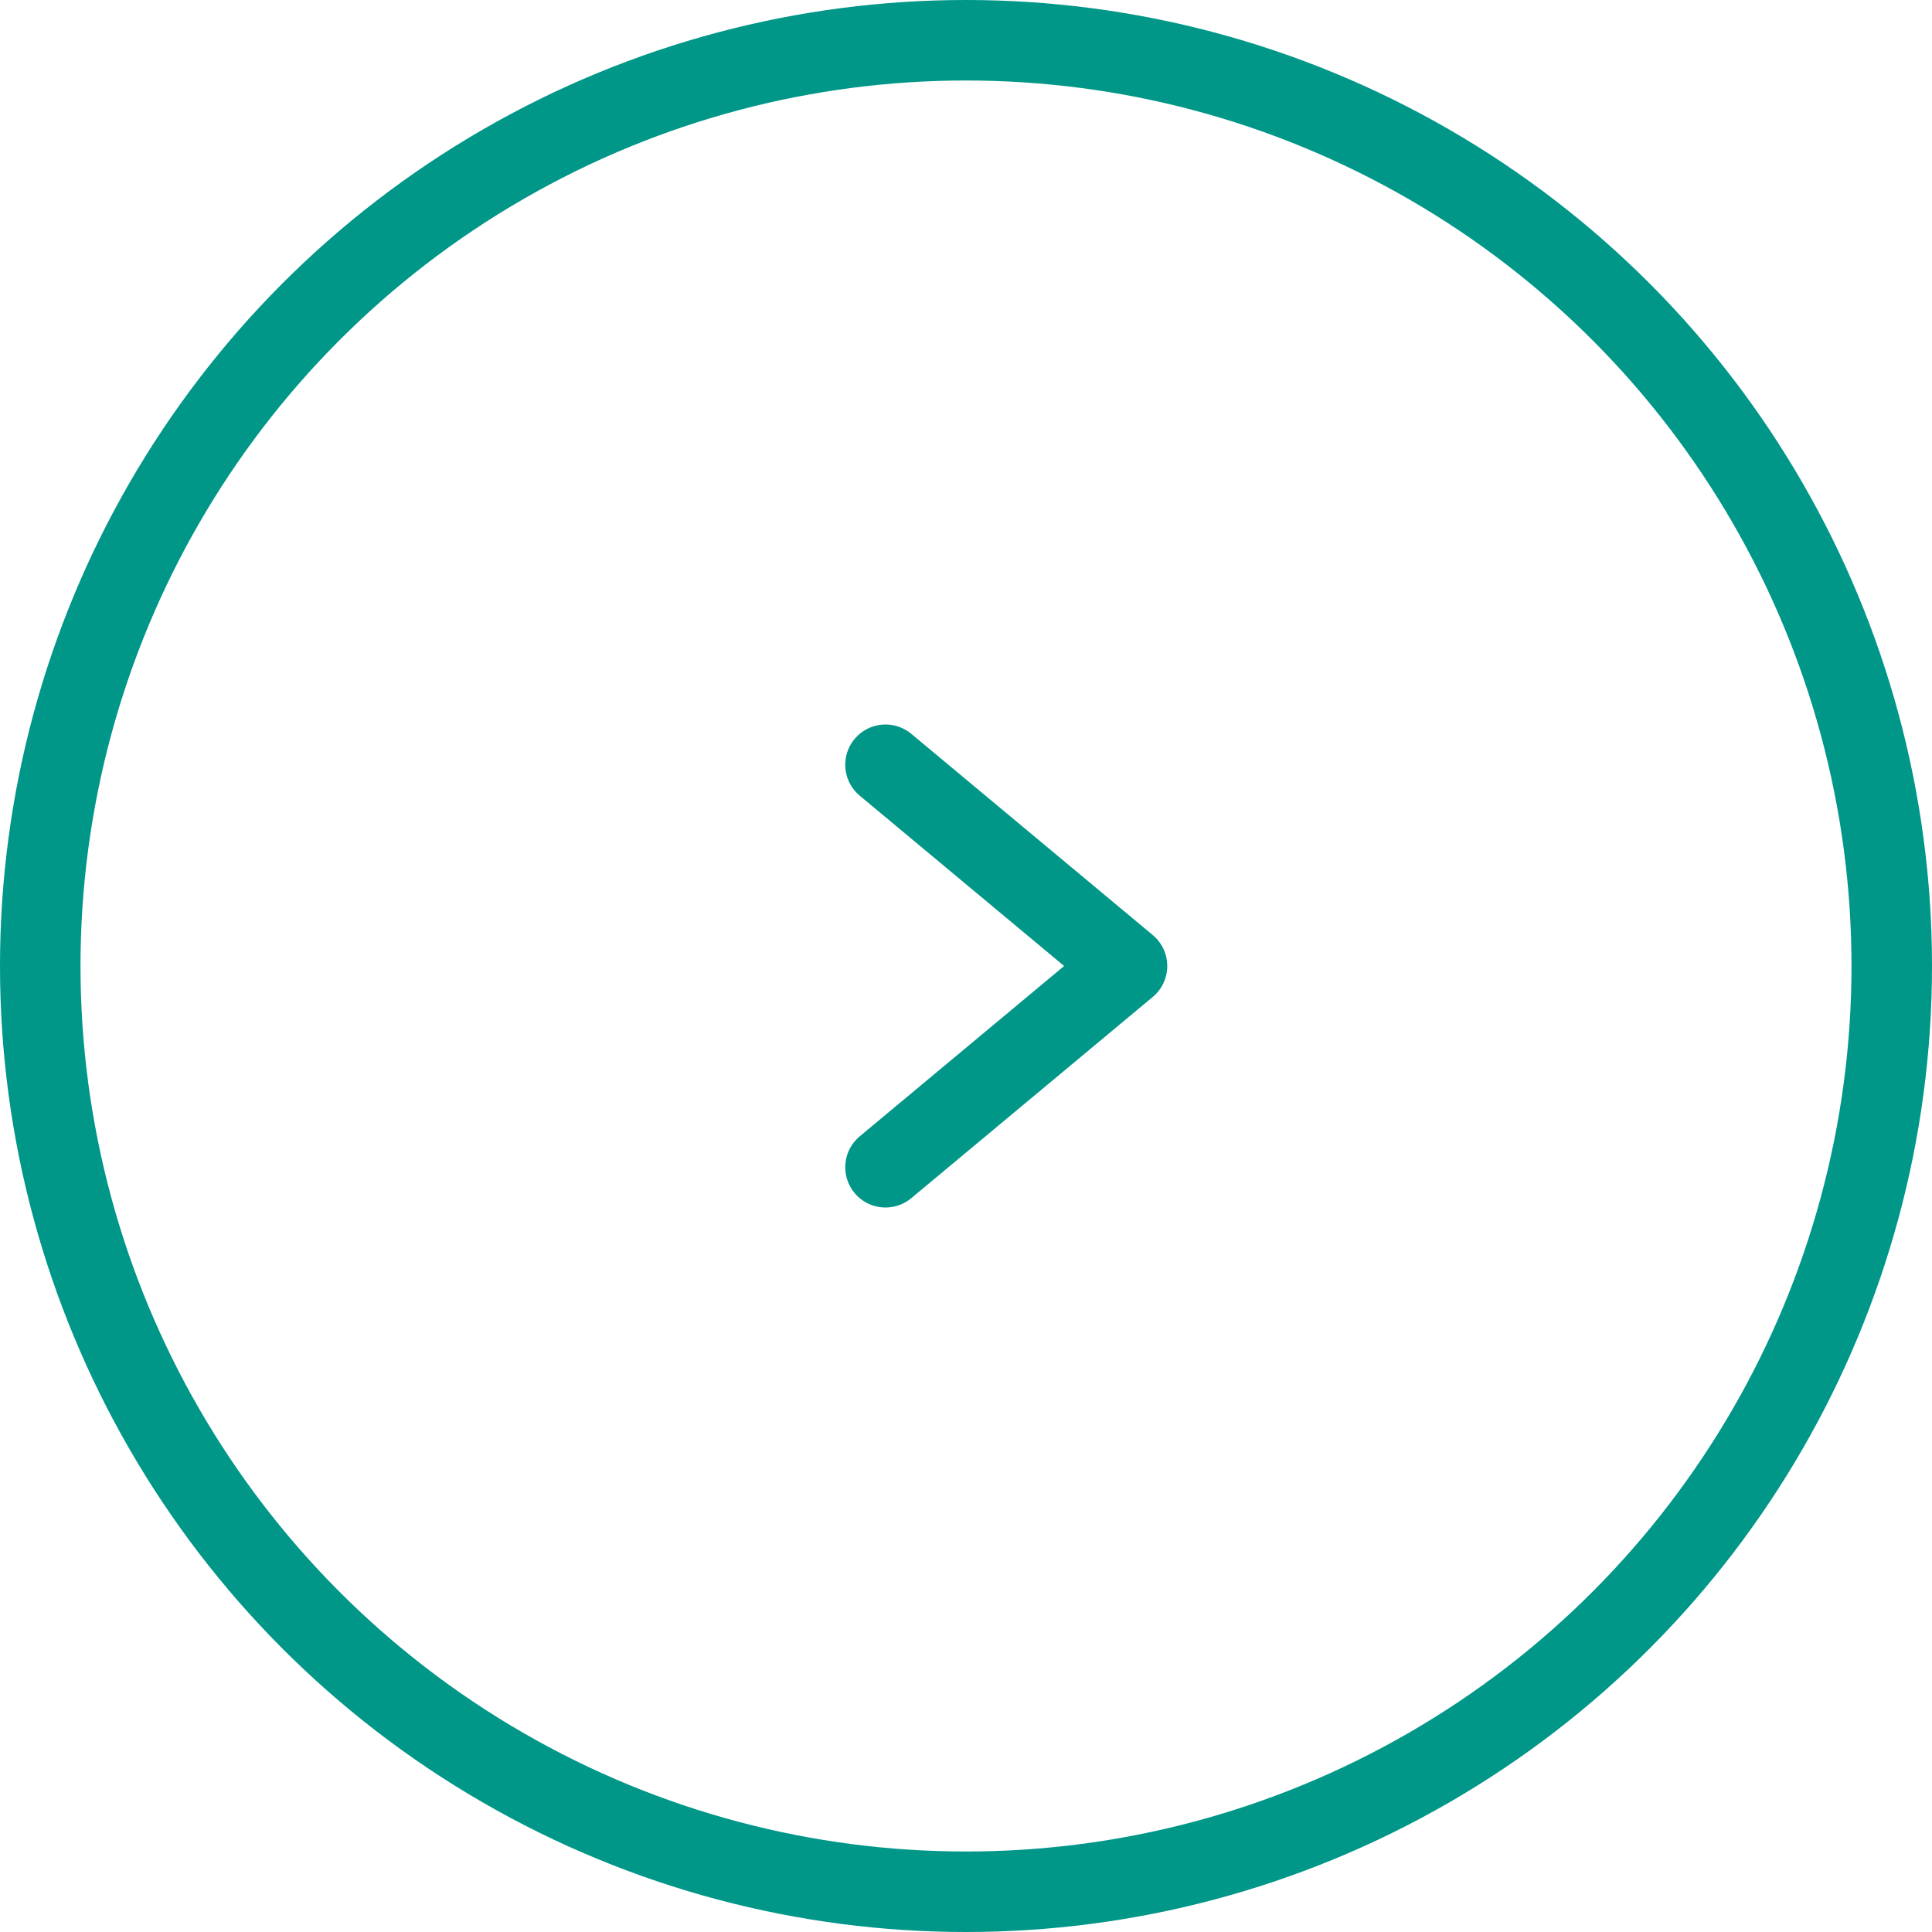 <svg width="48" height="48" fill="none" xmlns="http://www.w3.org/2000/svg"><circle r="23" transform="matrix(-1 0 0 1 24 24)" stroke="#009688" stroke-width="2"/><path d="M22 19l6 5-6 5" stroke="#009688" stroke-width="2" stroke-linecap="round" stroke-linejoin="round"/></svg>
